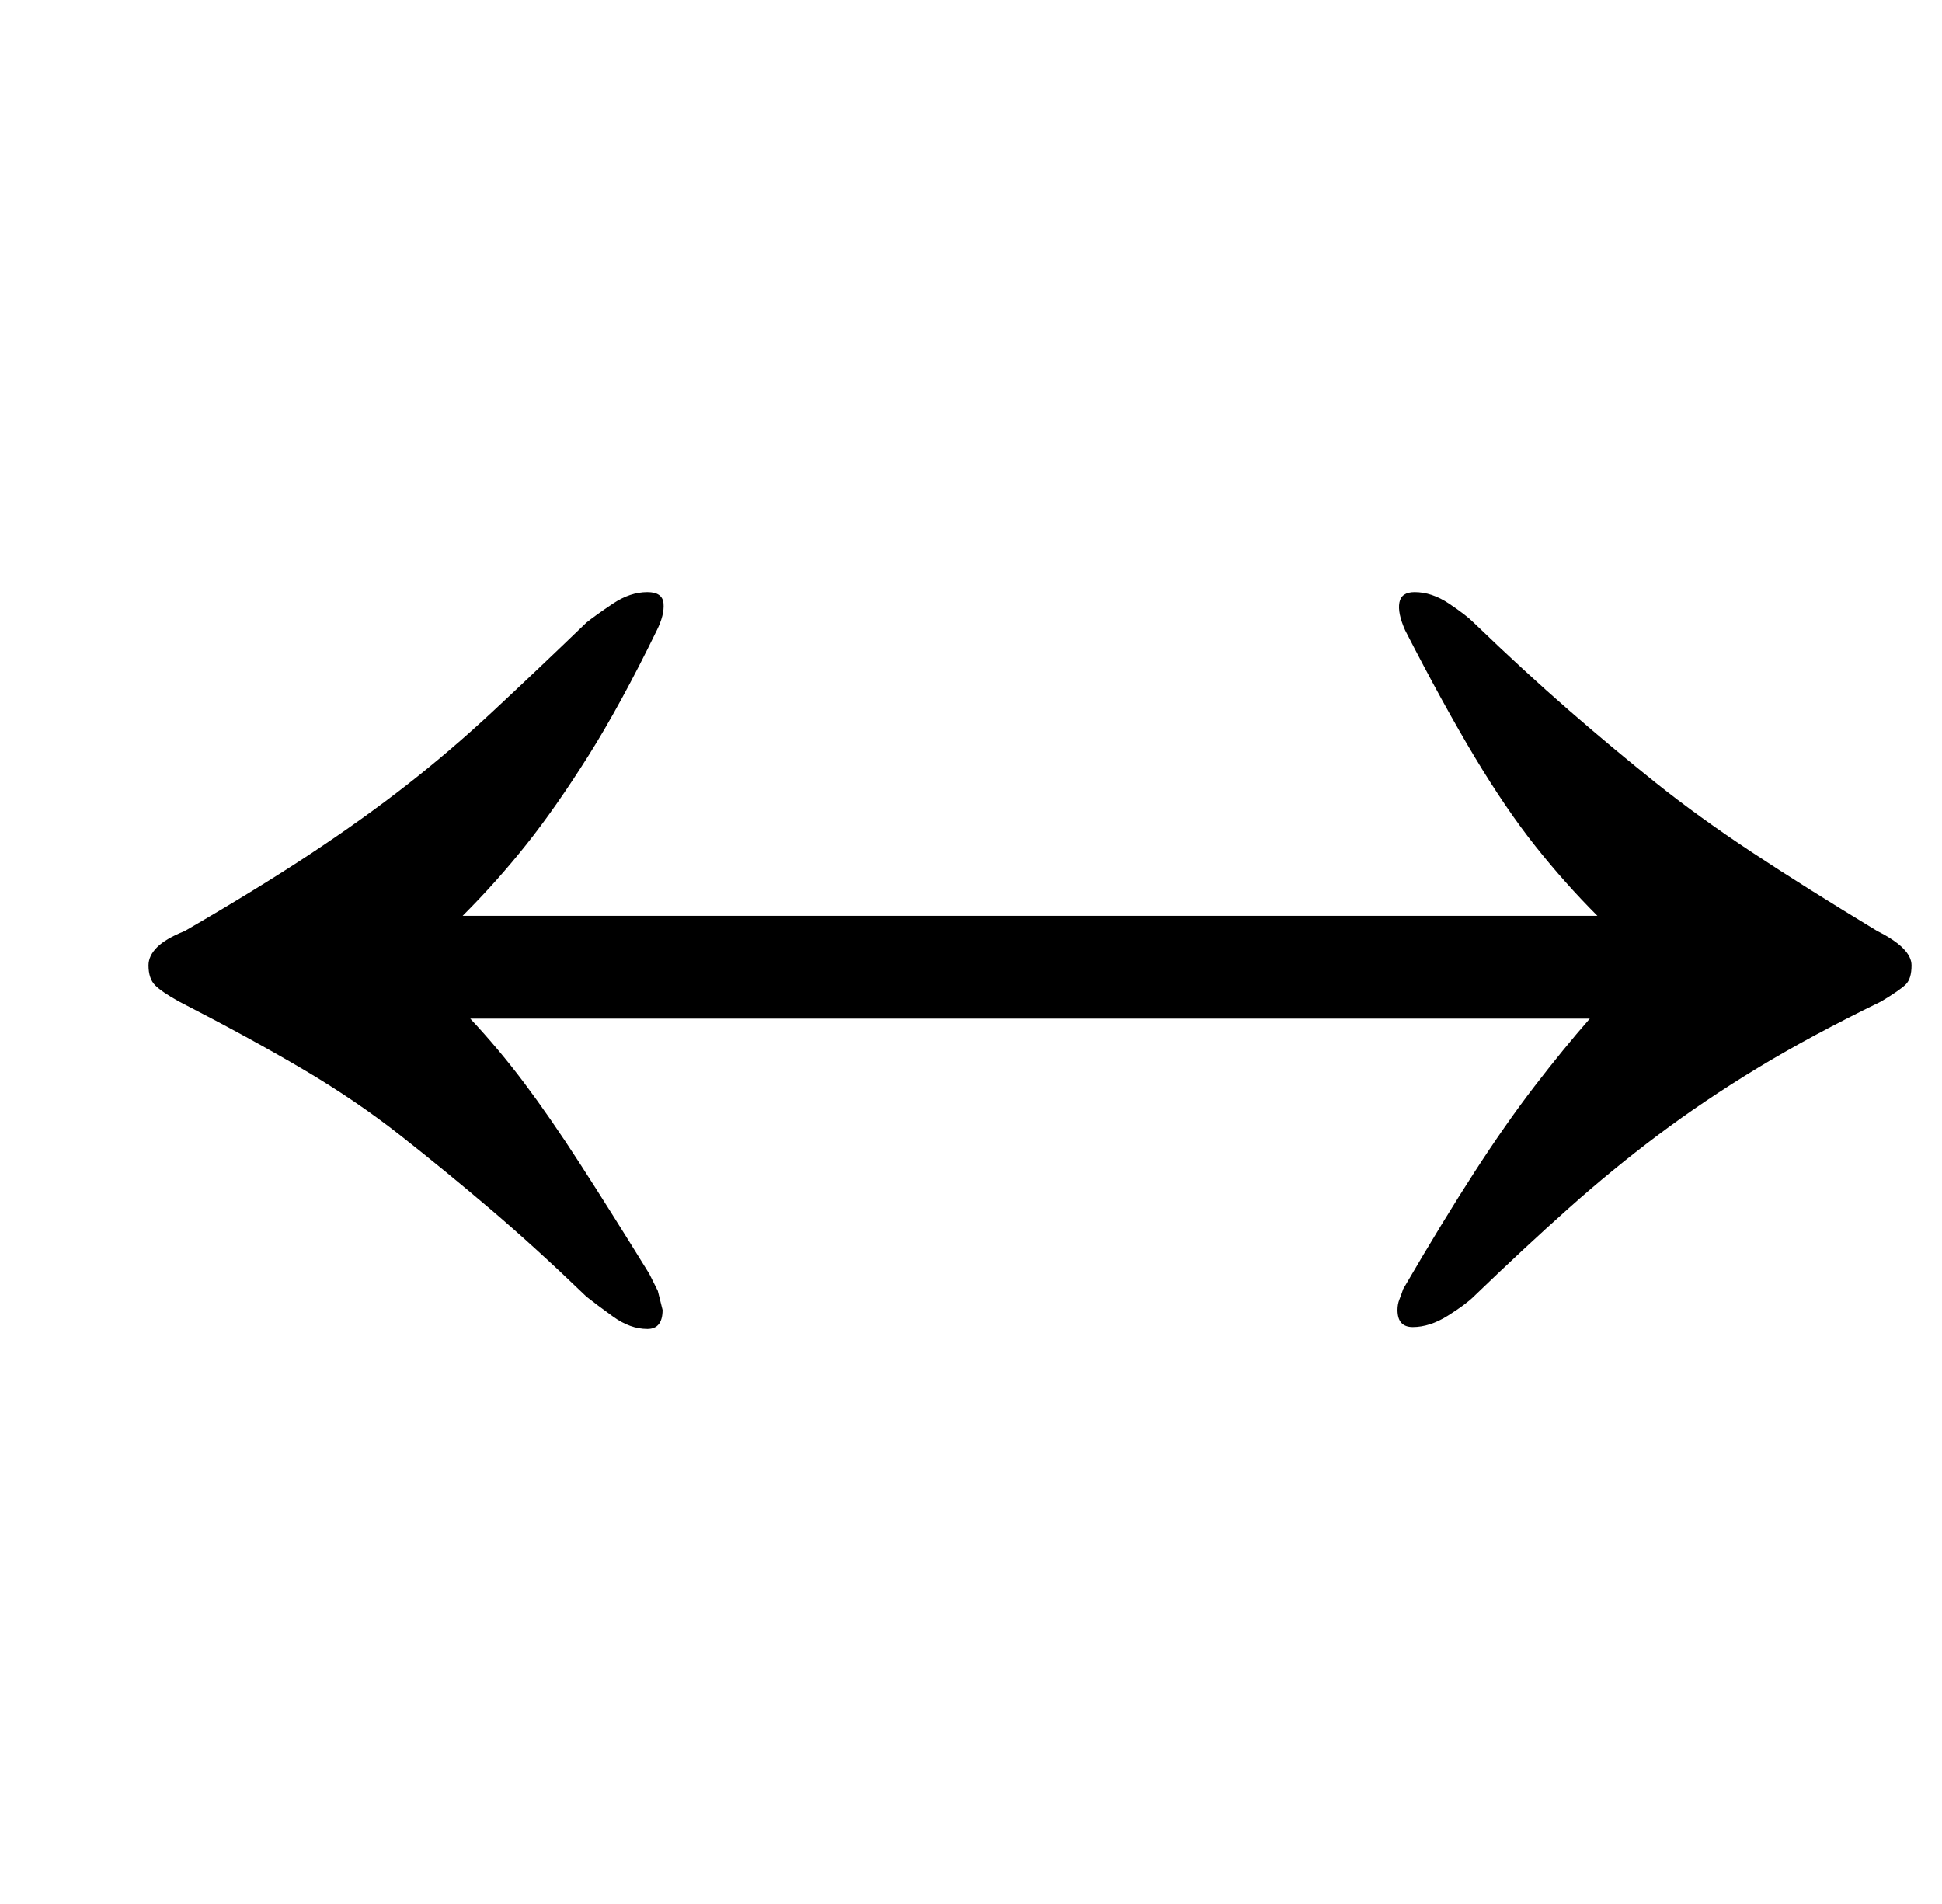 <?xml version="1.0" standalone="no"?>
<!DOCTYPE svg PUBLIC "-//W3C//DTD SVG 1.1//EN" "http://www.w3.org/Graphics/SVG/1.1/DTD/svg11.dtd" >
<svg xmlns="http://www.w3.org/2000/svg" xmlns:xlink="http://www.w3.org/1999/xlink" version="1.1" viewBox="-10 0 1020 1000">
  <g transform="matrix(1 0 0 -1 0 800)">
   <path fill="currentColor"
d="M330 102q-9 0 -18 6.5t-14 10.5q-27 26 -50.5 46t-47 38.5t-51.5 35t-65 35.5q-9 5 -12.5 8.5t-3.5 10.5q0 5 4.5 9.5t14.5 8.5q38 22 66 40.5t51 36.5t45 38.5t49 46.5q5 4 14 10t18 6q8 0 8.5 -6t-3.5 -14q-19 -39 -36 -66t-32.5 -46.5t-33.5 -37.5h596
q-17 17 -32.5 36.5t-32 47t-36.5 66.5q-4 9 -3 14.5t8 5.5q9 0 18 -6t13 -10q27 -26 50 -46t45.5 -38t50.5 -36.5t66 -41.5q18 -9 18 -18q0 -7 -3 -10t-13 -9q-37 -18 -65 -35t-52 -35t-47 -38.5t-50 -46.5q-4 -4 -13.5 -10t-18.5 -6q-8 0 -8 9q0 3 1 5.5t2 5.5
q21 36 37.5 61.5t31.5 45t29 35.5h-588q15 -16 28.5 -34t29 -42t36.5 -58l4.5 -9t2.5 -10q0 -10 -8 -10z" />
  </g>

</svg>
